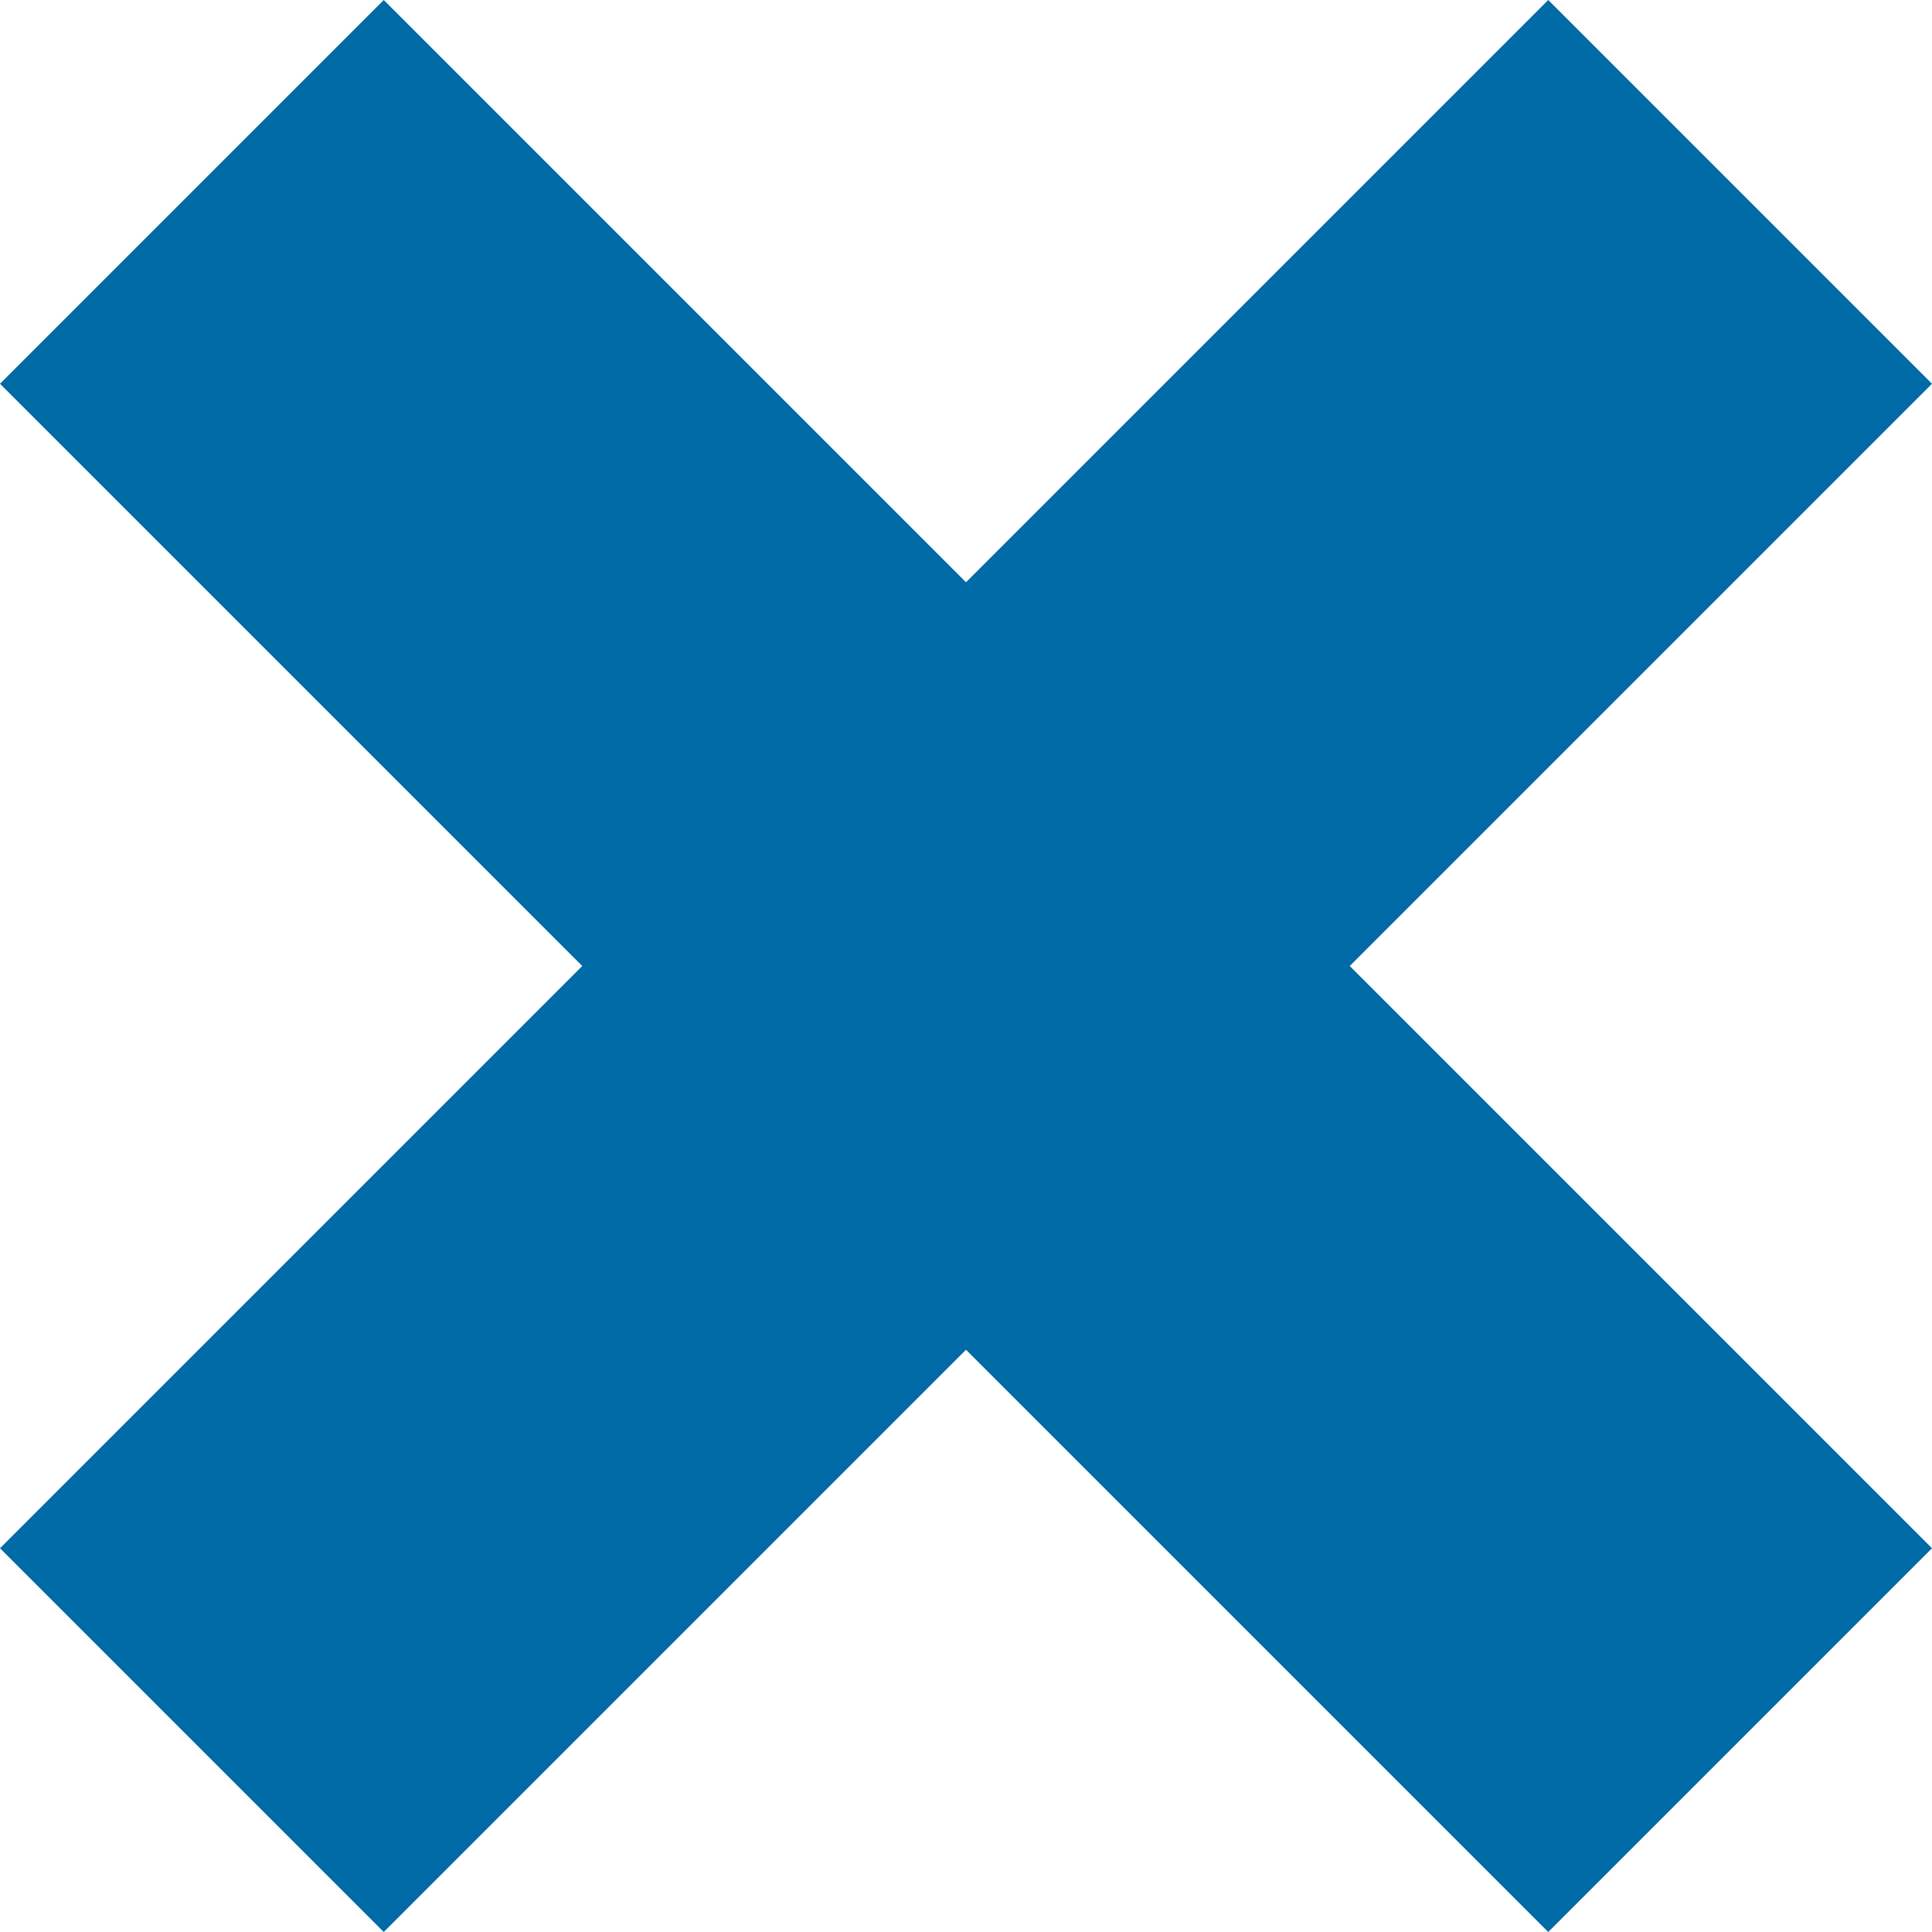 <?xml version="1.0" encoding="UTF-8"?>
<!-- Generator: Adobe Illustrator 26.3.1, SVG Export Plug-In . SVG Version: 6.00 Build 0)  -->
<svg xmlns="http://www.w3.org/2000/svg" xmlns:xlink="http://www.w3.org/1999/xlink" version="1.1" id="icon" x="0px" y="0px" viewBox="0 0 14.6 14.6" style="enable-background:new 0 0 14.6 14.6;" xml:space="preserve">
<style type="text/css">
	.st0{fill:#006BA6;}
</style>
<polygon class="st0" points="14.6,2.9 11.7,0 7.3,4.4 2.9,0 0,2.9 4.4,7.3 0,11.7 2.9,14.6 7.3,10.2 11.7,14.6 14.6,11.7 10.2,7.3   "></polygon>
</svg>
